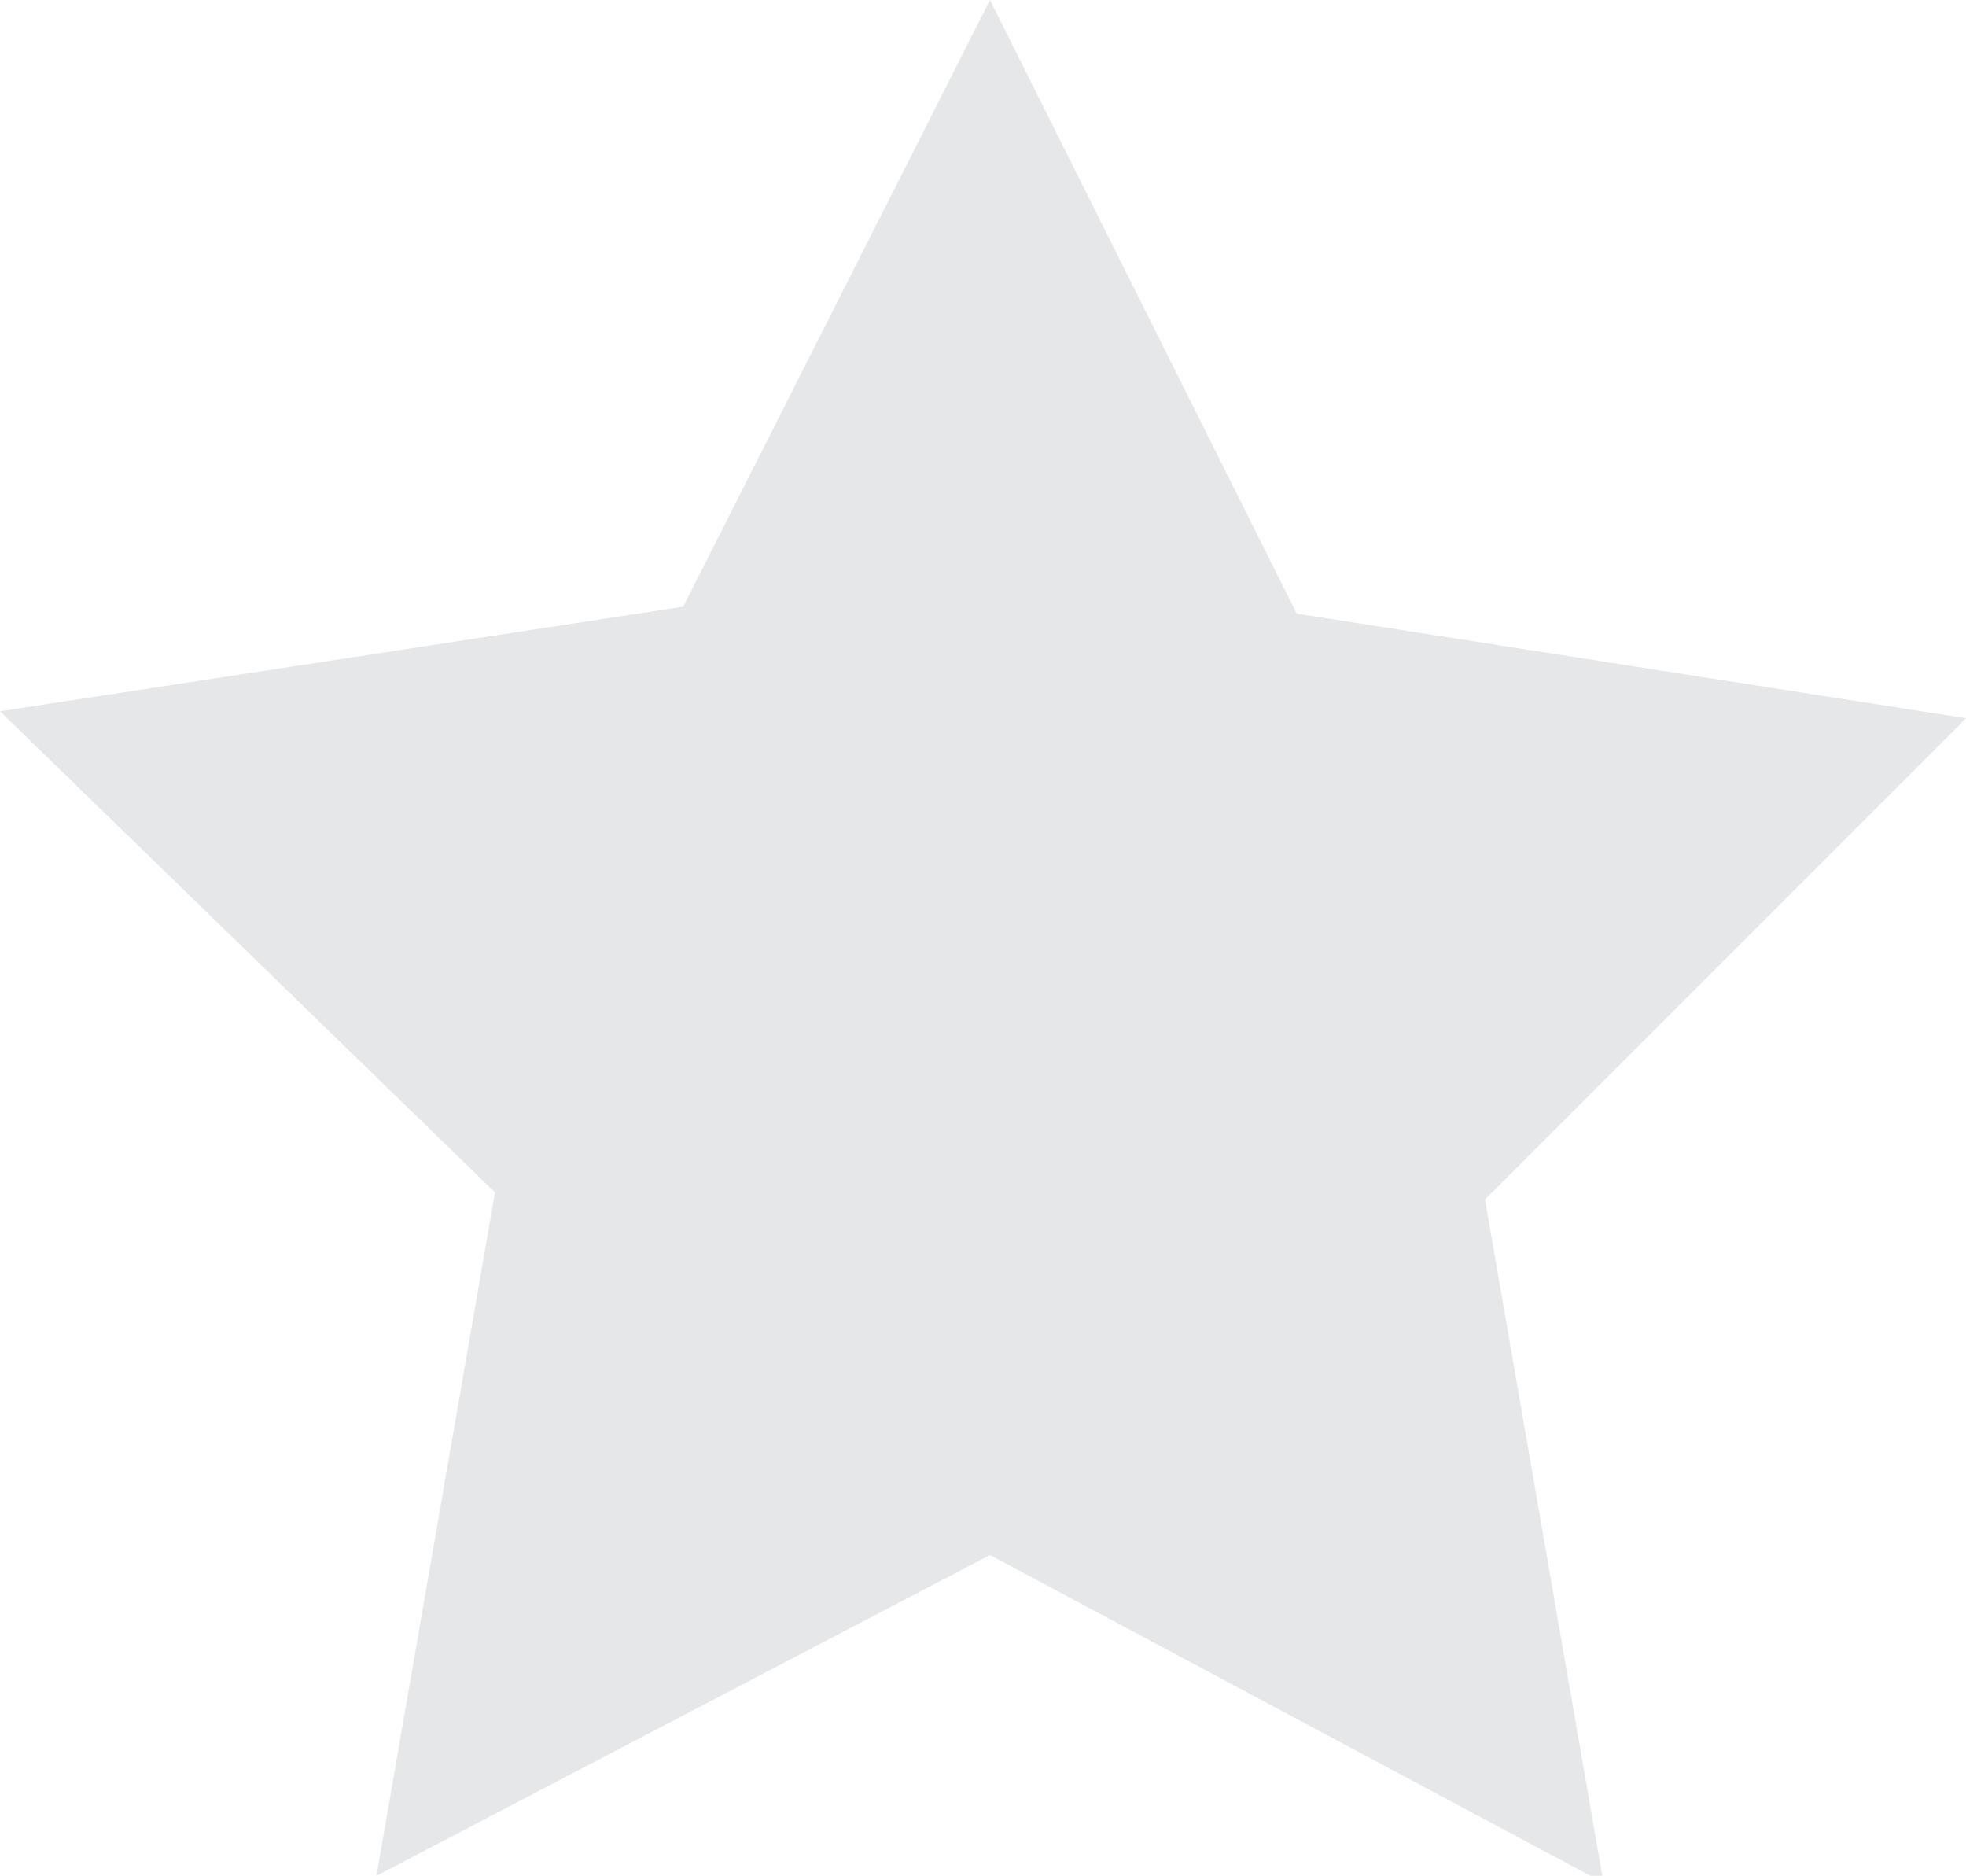<?xml version="1.0" encoding="UTF-8"?>
<svg enable-background="new 0 0 28.2 26.9" version="1.1" viewBox="0 0 28.2 26.9" xml:space="preserve" xmlns="http://www.w3.org/2000/svg">
<style type="text/css">
	.st0{fill:#E6E7E8;}
</style>
	<path class="st0" d="m14.2 22.3l-8.8 4.6 1.7-9.8-7.1-6.9 9.8-1.5 4.4-8.7 4.4 8.8 9.6 1.5-6.9 6.9 1.7 9.8-8.8-4.7z"/>
</svg>

